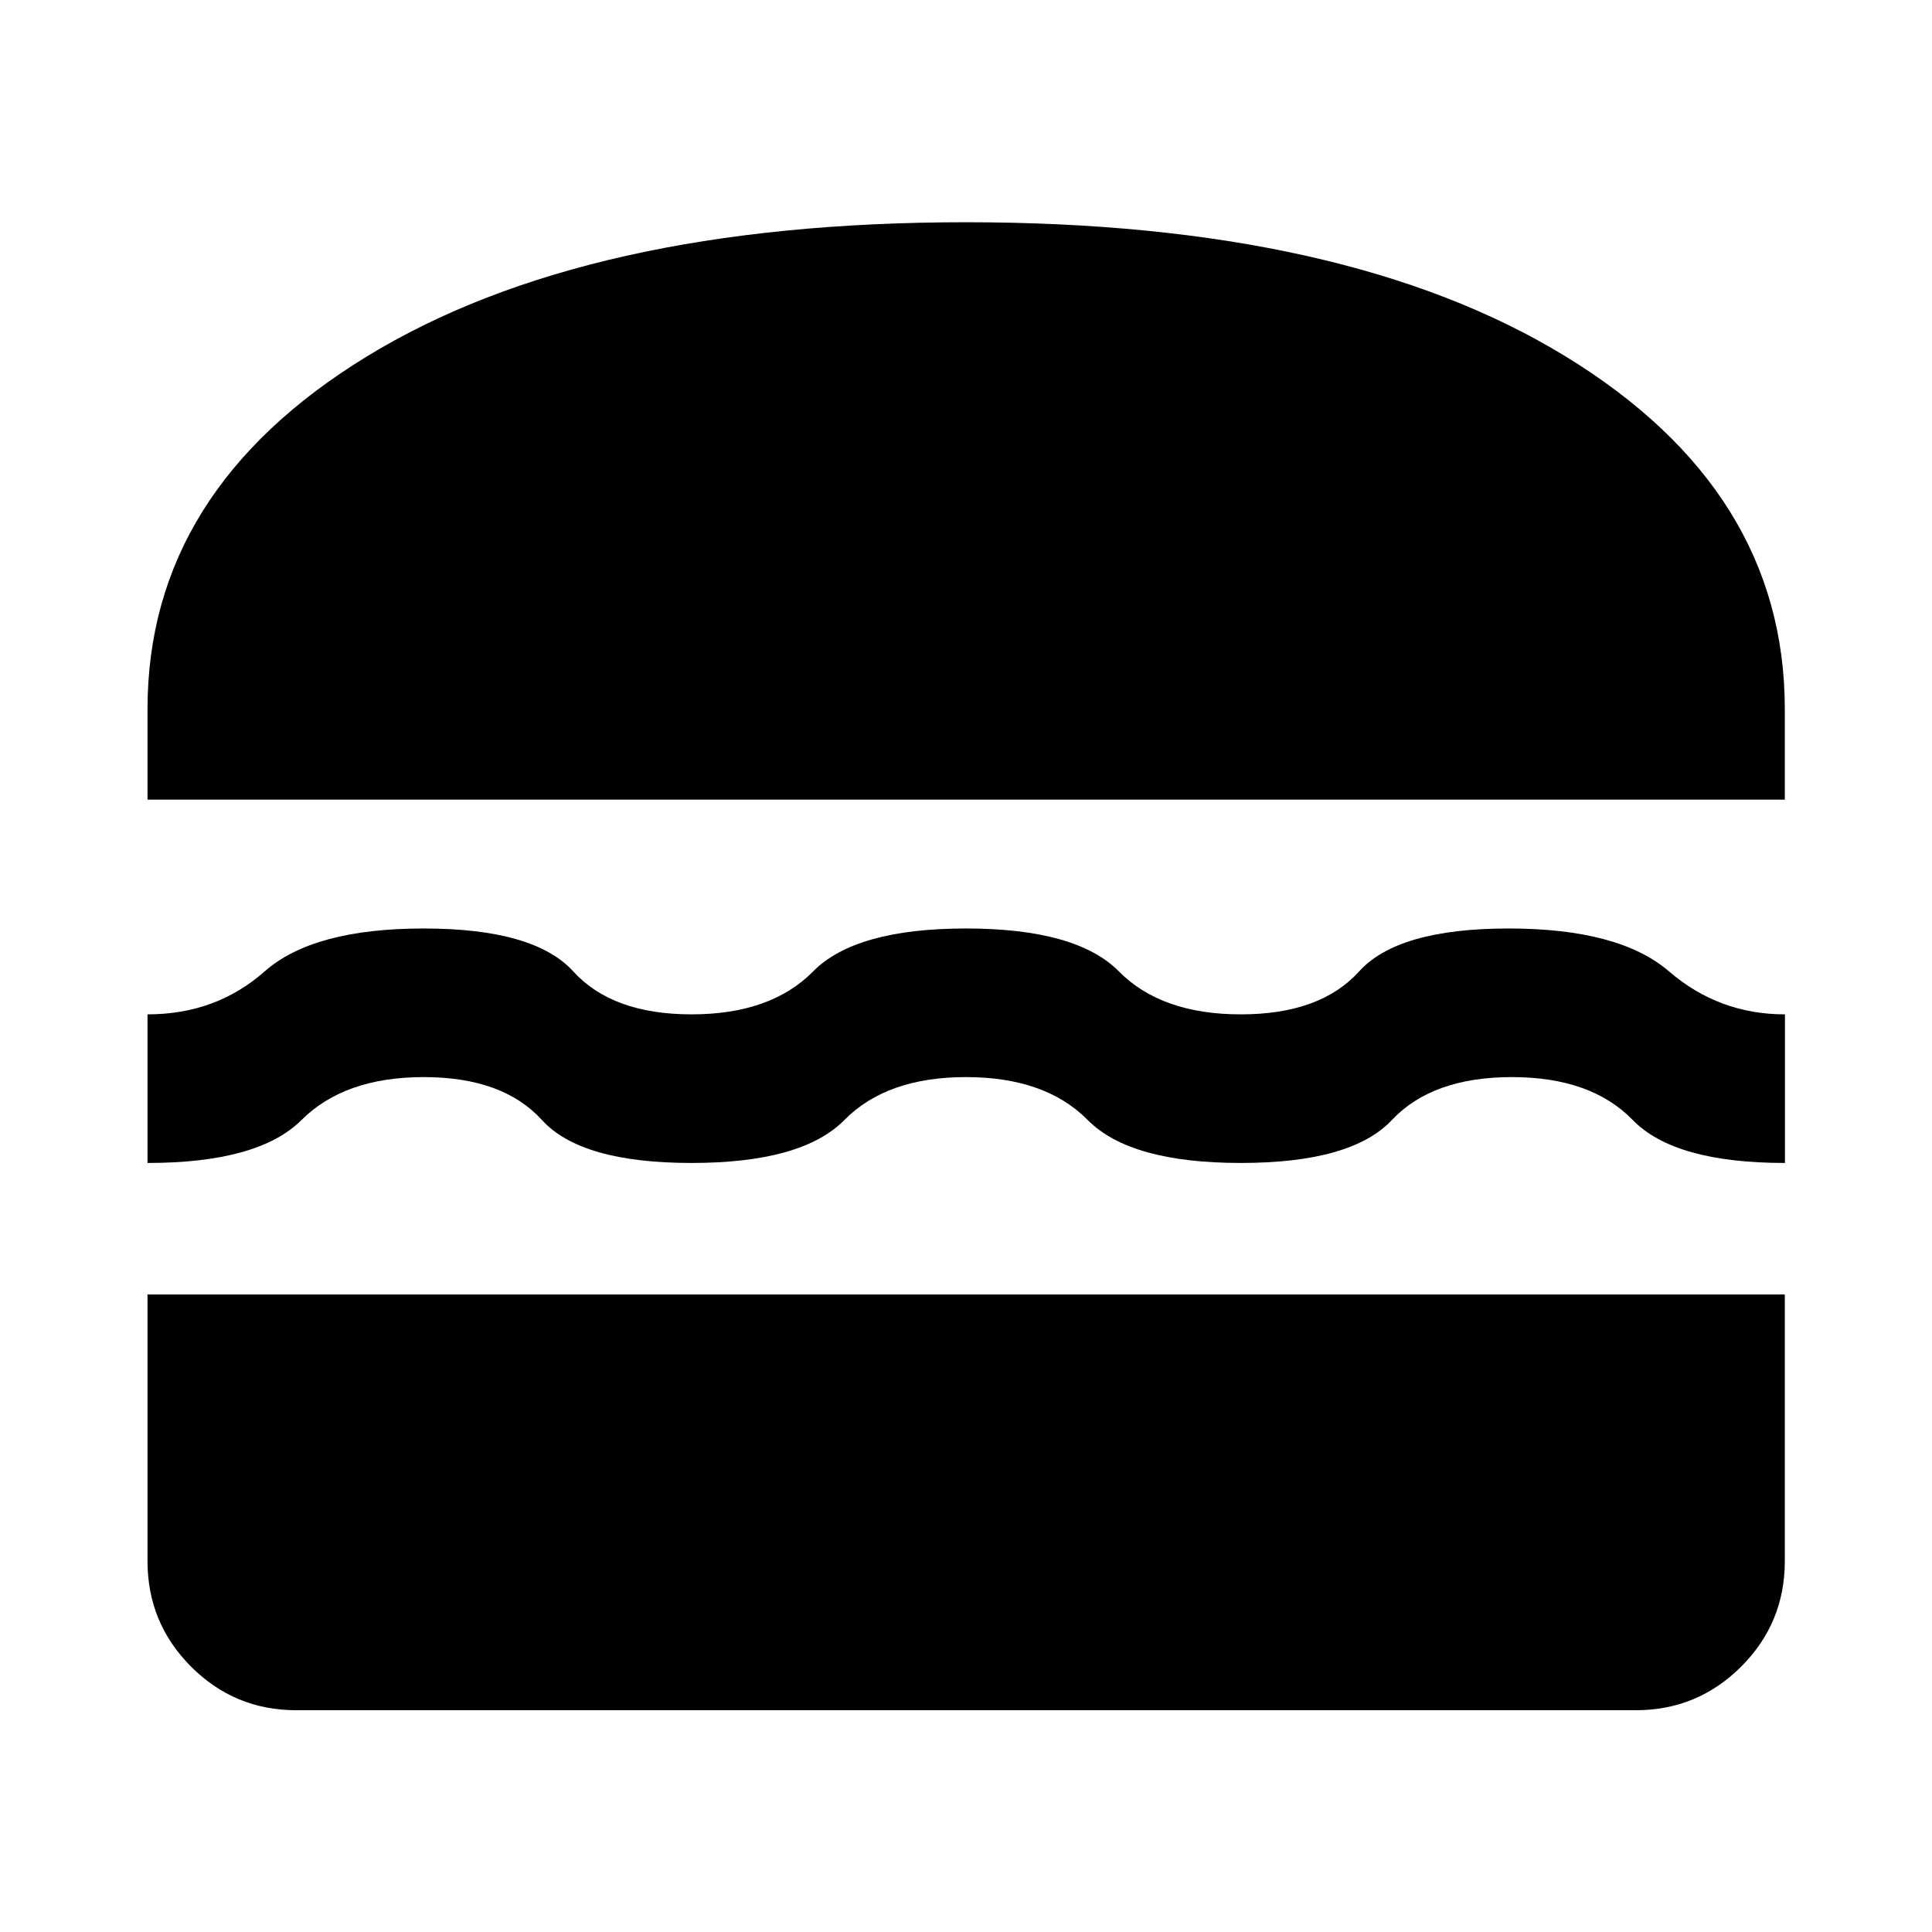 <svg xmlns="http://www.w3.org/2000/svg" height="40" viewBox="0 -960 960 960" width="40"><path d="M147.22-110.2q-30.66 0-52.29-21.67t-21.63-52.4v-132.51h813.56v132.51q0 30.73-21.68 52.4-21.67 21.67-52.4 21.67H147.22ZM480-424.8q-39.41 0-60.45 21.34-21.04 21.33-75.94 21.33-54.91 0-74.31-21.33-19.41-21.34-58.76-21.34-39.34 0-60.74 21.34-21.4 21.33-76.5 21.33v-73.84q34.02 0 58.18-21.33 24.16-21.34 79.07-21.34t74.31 21.34q19.41 21.33 58.75 21.33 39.35 0 60.42-21.33 21.06-21.34 75.97-21.34t75.98 21.34q21.08 21.33 60.57 21.33t58.78-21.33q19.29-21.34 74.28-21.34 54.98 0 79.74 21.34 24.76 21.33 57.58 21.33v73.84q-54.9 0-75.62-21.33-20.71-21.34-60.05-21.34-39.57 0-59.65 21.34-20.07 21.33-75.06 21.33-54.98 0-76.06-21.33Q519.41-424.8 480-424.8ZM73.3-562.65v-45.02q0-108.61 109.04-175.25 109.04-66.65 297.58-66.65 189.02 0 297.98 66.65 108.96 66.64 108.96 175.25v45.02H73.3Z"/></svg>